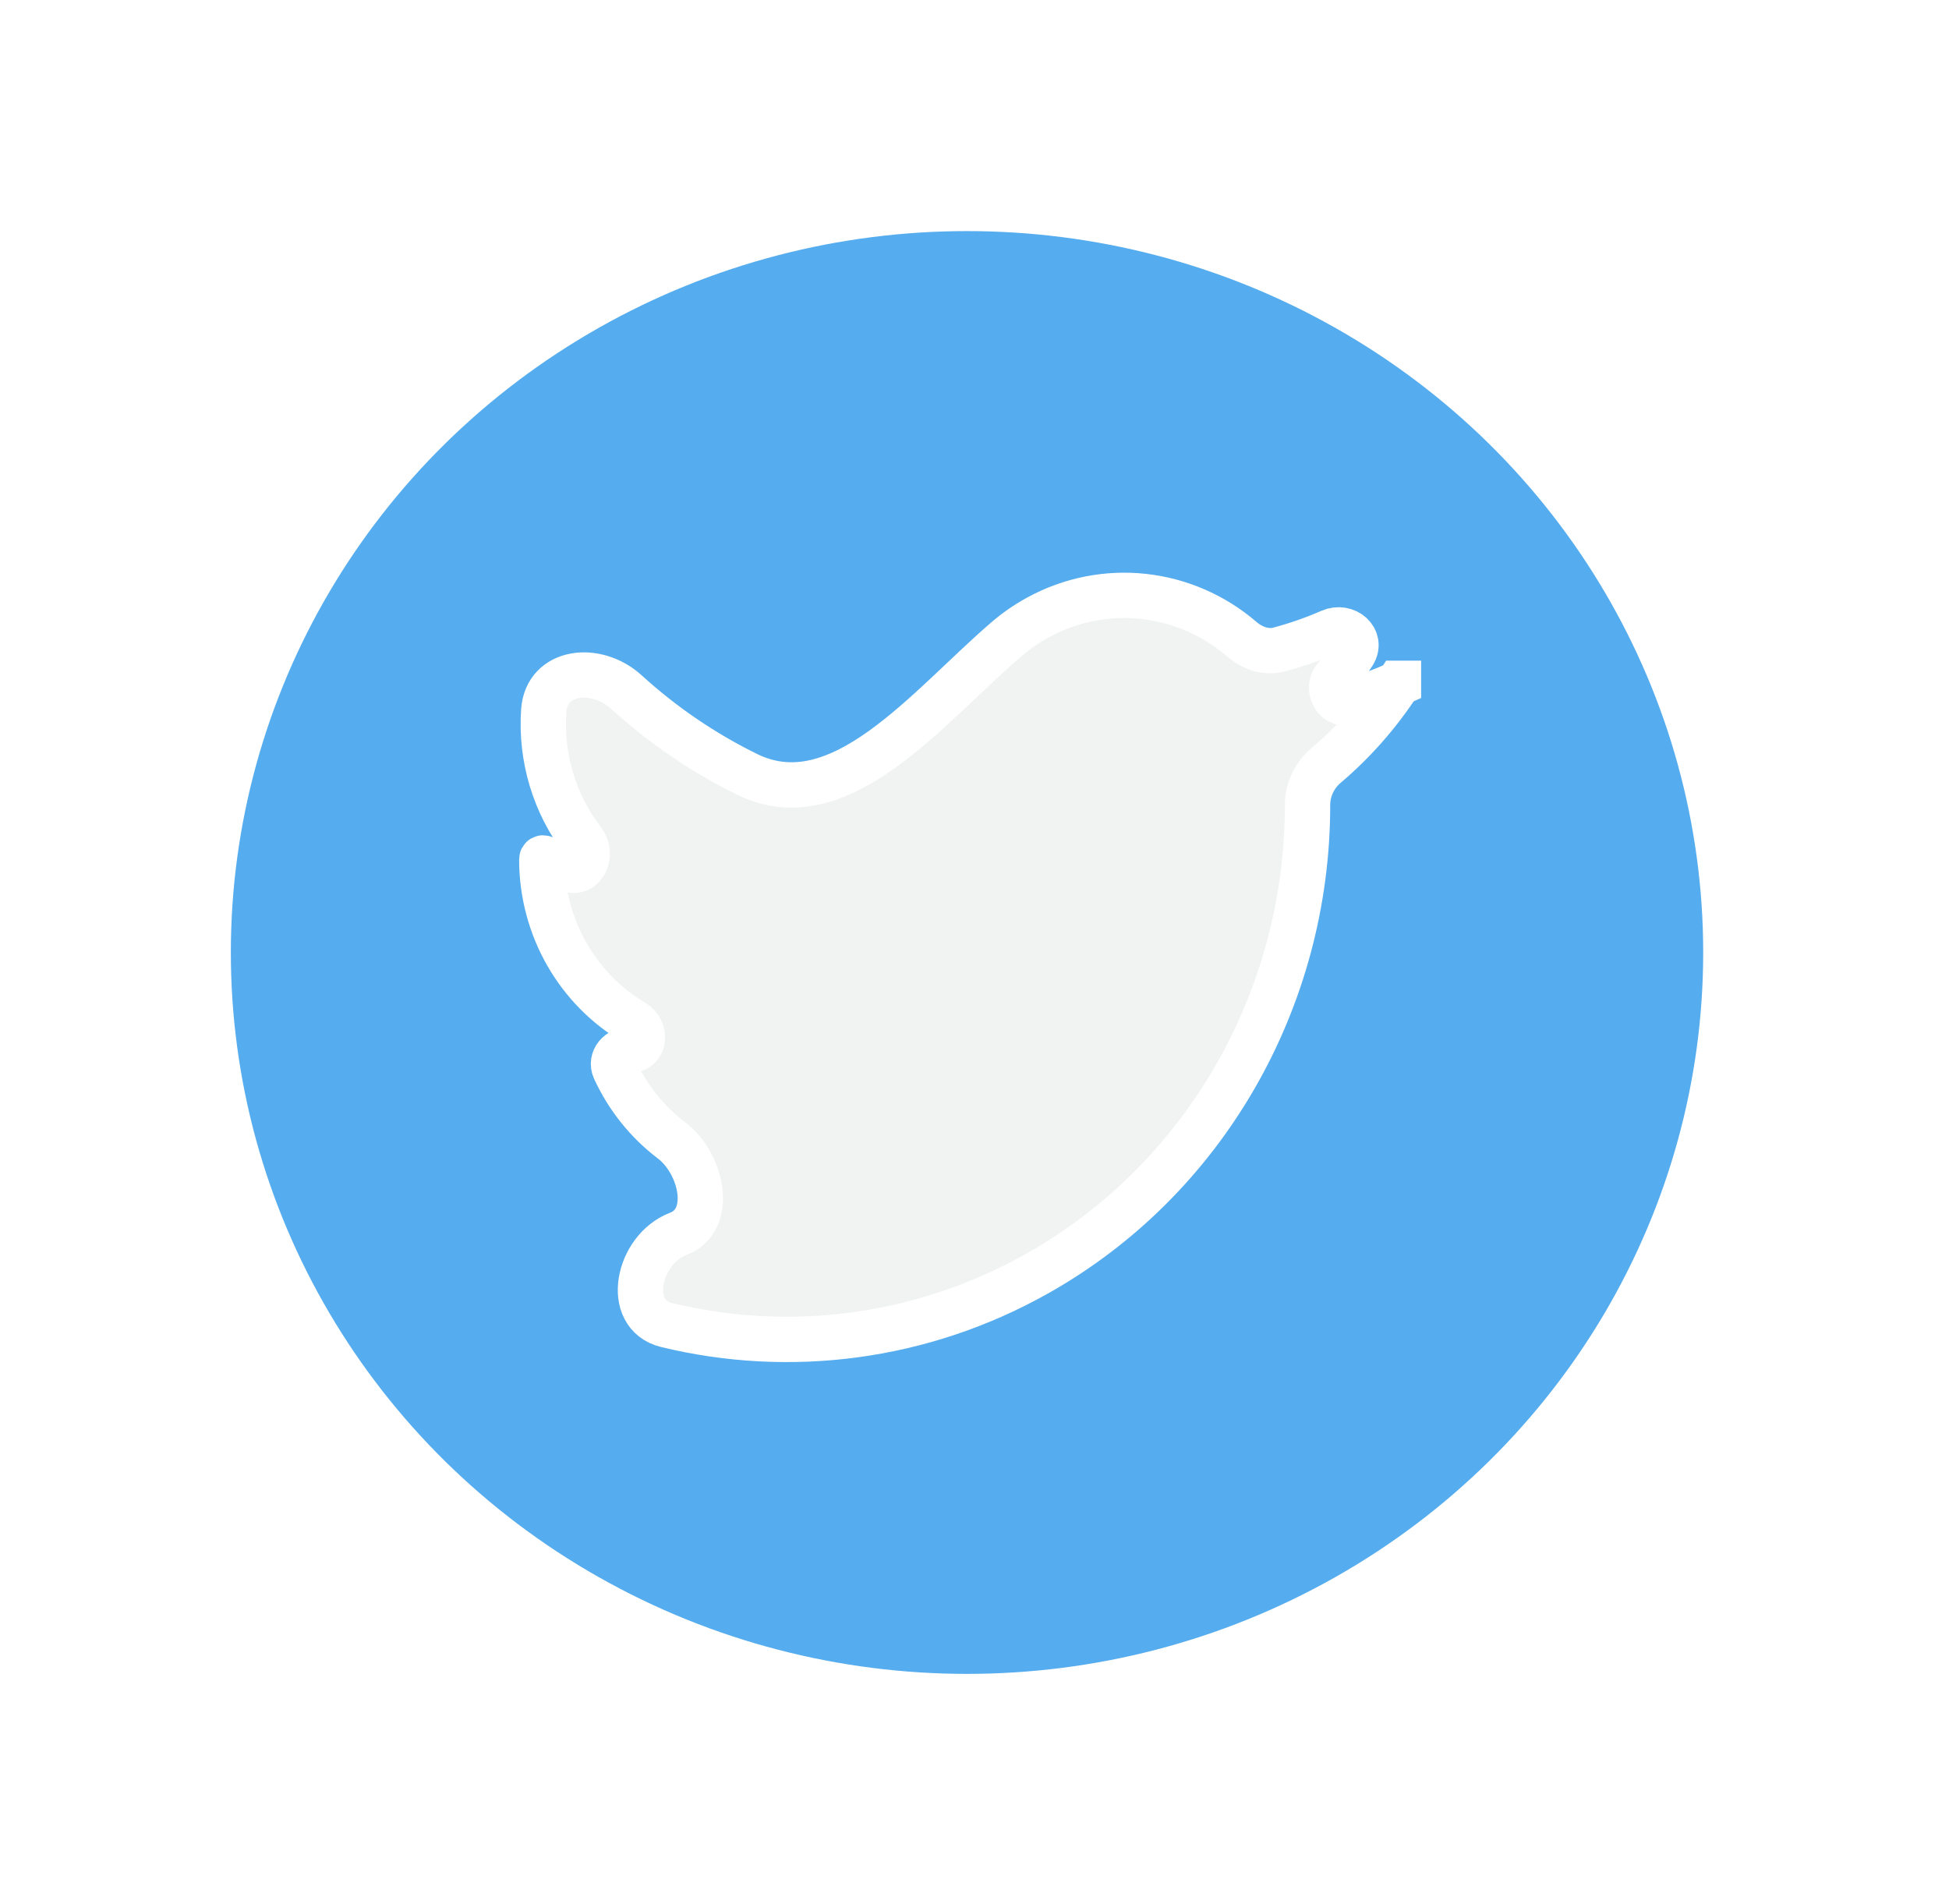 <svg width="43" height="42" viewBox="0 0 43 42" fill="none" xmlns="http://www.w3.org/2000/svg">
<g filter="url(#filter0_d_6_275)">
<ellipse cx="21.335" cy="19.012" rx="16.742" ry="16.414" fill="#55ACEE" stroke="white"/>
<path d="M30.854 13.074C30.854 13.074 30.854 13.074 30.854 13.075C30.485 13.242 30.105 13.381 29.718 13.49C29.446 13.566 29.27 13.165 29.456 12.954C29.605 12.786 29.739 12.607 29.859 12.417C30.06 12.098 29.696 11.783 29.35 11.934C28.984 12.094 28.606 12.226 28.22 12.329C27.929 12.406 27.628 12.298 27.399 12.102C26.147 11.024 24.363 10.818 22.894 11.625C22.646 11.761 22.417 11.92 22.207 12.1C20.472 13.588 18.539 16.09 16.486 15.083C15.523 14.611 14.625 14 13.82 13.267C13.153 12.66 12.058 12.782 11.996 13.681C11.926 14.706 12.23 15.734 12.859 16.549C13.087 16.845 12.886 17.308 12.536 17.177C12.351 17.108 12.172 17.026 11.998 16.93C11.978 16.918 11.953 16.933 11.953 16.956C11.953 18.472 12.753 19.826 13.979 20.55C14.266 20.719 14.232 21.178 13.899 21.158C13.659 21.144 13.461 21.37 13.561 21.589C13.85 22.218 14.283 22.752 14.813 23.155C15.49 23.669 15.758 24.916 14.964 25.219C14.065 25.562 13.768 27.001 14.702 27.229C17.426 27.892 20.341 27.523 22.874 26.1C26.56 24.031 28.851 20.064 28.848 15.755C28.848 15.42 29.002 15.102 29.257 14.886C29.871 14.365 30.409 13.755 30.853 13.074C30.853 13.074 30.854 13.074 30.854 13.074Z" fill="#F1F2F2" stroke="white"/>
</g>
<defs>
<filter id="filter0_d_6_275" x="0.093" y="0.098" width="42.484" height="41.828" filterUnits="userSpaceOnUse" color-interpolation-filters="sRGB">
<feFlood flood-opacity="0" result="BackgroundImageFix"/>
<feColorMatrix in="SourceAlpha" type="matrix" values="0 0 0 0 0 0 0 0 0 0 0 0 0 0 0 0 0 0 127 0" result="hardAlpha"/>
<feOffset dy="2"/>
<feGaussianBlur stdDeviation="2"/>
<feComposite in2="hardAlpha" operator="out"/>
<feColorMatrix type="matrix" values="0 0 0 0 1 0 0 0 0 1 0 0 0 0 1 0 0 0 1 0"/>
<feBlend mode="normal" in2="BackgroundImageFix" result="effect1_dropShadow_6_275"/>
<feBlend mode="normal" in="SourceGraphic" in2="effect1_dropShadow_6_275" result="shape"/>
</filter>
</defs>
</svg>
